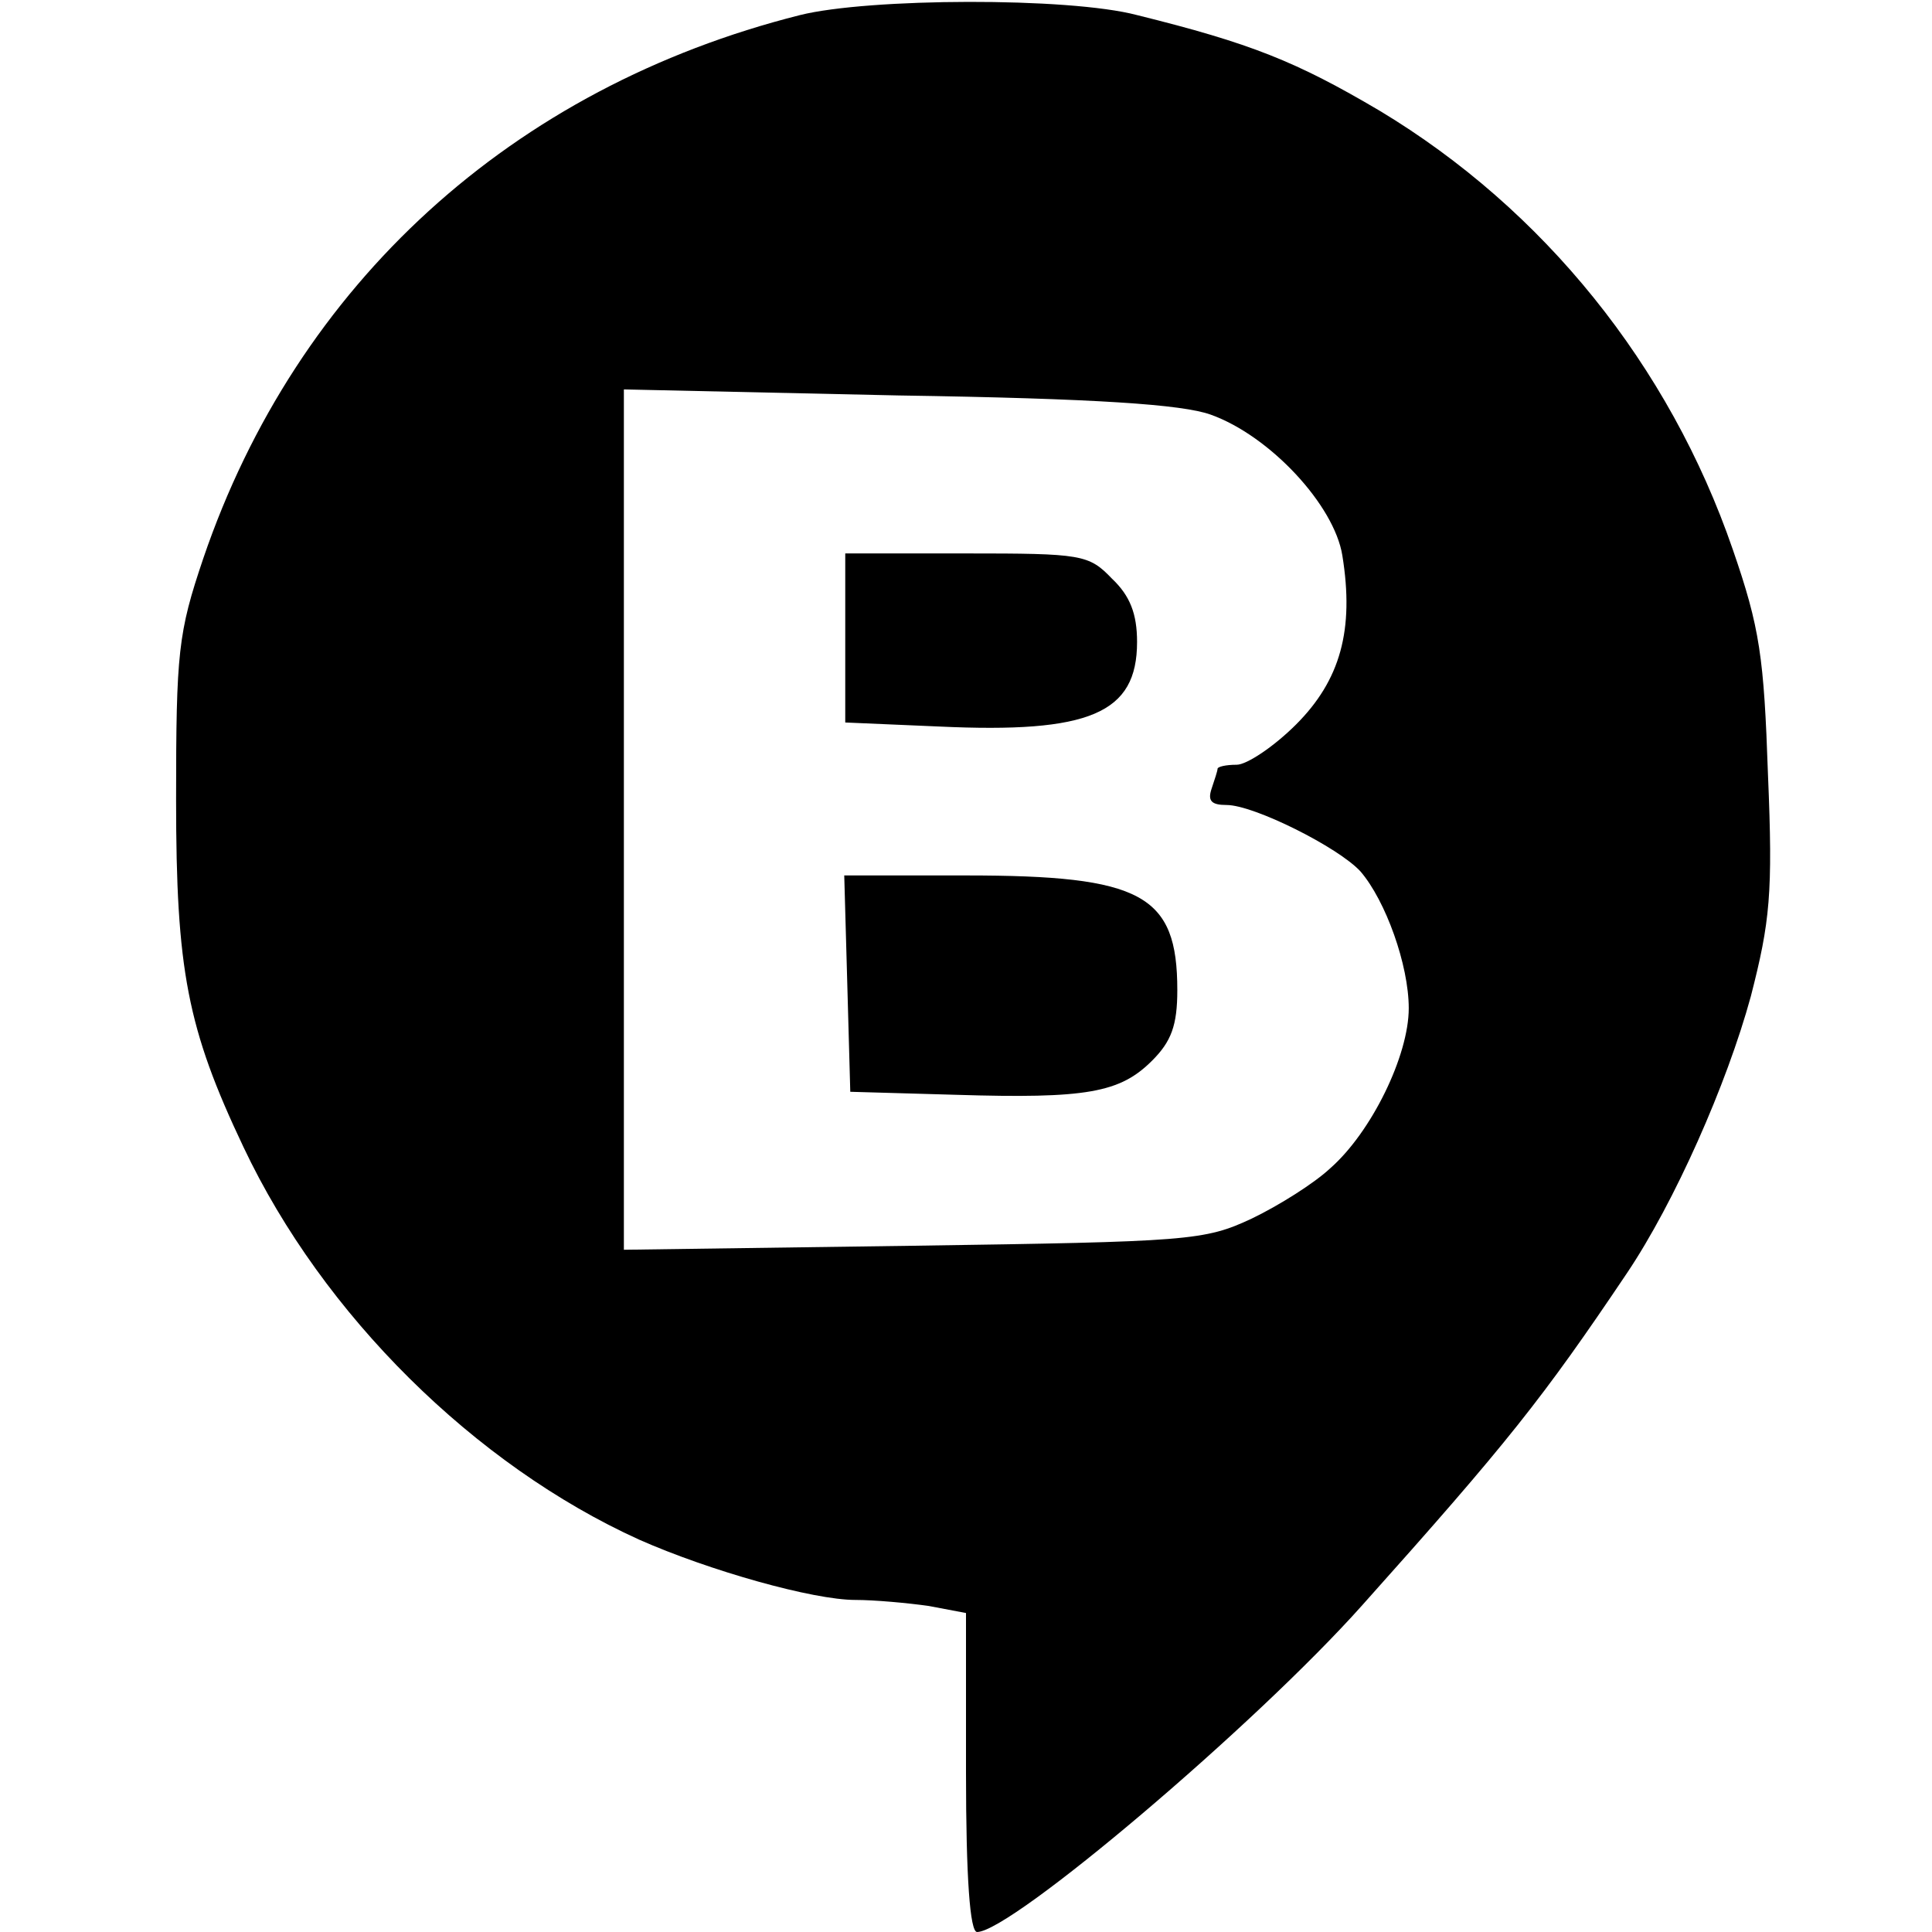 <?xml version="1.0" standalone="no"?>
<!DOCTYPE svg PUBLIC "-//W3C//DTD SVG 20010904//EN"
 "http://www.w3.org/TR/2001/REC-SVG-20010904/DTD/svg10.dtd">
<svg version="1.0" xmlns="http://www.w3.org/2000/svg"
 width="192pt" height="192pt" viewBox="0 0 192 192"
 preserveAspectRatio="xMidYMid meet">
<g transform="translate(0,192) scale(0.1,-0.1)"
fill="#000000" stroke="none">
<path d="M795 1905 c-286 -72 -500 -267 -593 -540 -25 -74 -27 -93 -27 -240 0
-169 11 -227 67 -345 79 -167 230 -316 393 -390 70 -31 173 -60 215 -60 19 0
52 -3 73 -6 l37 -7 0 -158 c0 -106 4 -159 11 -159 34 0 277 206 383 325 144
161 179 205 263 330 47 70 99 187 123 275 19 74 22 102 17 220 -4 117 -8 146
-35 224 -63 183 -188 338 -351 436 -83 49 -128 67 -241 95 -68 18 -267 17
-335 0z m408 -397 c59 -21 123 -90 131 -140 12 -74 -2 -124 -46 -168 -22 -22
-49 -40 -59 -40 -11 0 -19 -2 -19 -4 0 -2 -3 -11 -6 -20 -4 -12 0 -16 15 -16
27 0 111 -42 133 -66 25 -29 48 -93 48 -136 0 -47 -37 -123 -78 -159 -16 -15
-51 -37 -78 -50 -47 -22 -62 -23 -336 -27 l-288 -4 0 427 0 428 273 -6 c197
-3 282 -9 310 -19z"/>
<path d="M840 1286 l0 -84 93 -4 c150 -7 197 13 197 84 0 28 -7 46 -25 63 -23
24 -30 25 -145 25 l-120 0 0 -84z"/>
<path d="M842 943 l3 -108 105 -3 c130 -4 163 2 195 34 19 19 25 35 25 70 0
95 -35 114 -210 114 l-121 0 3 -107z"/>
</g>
</svg>
